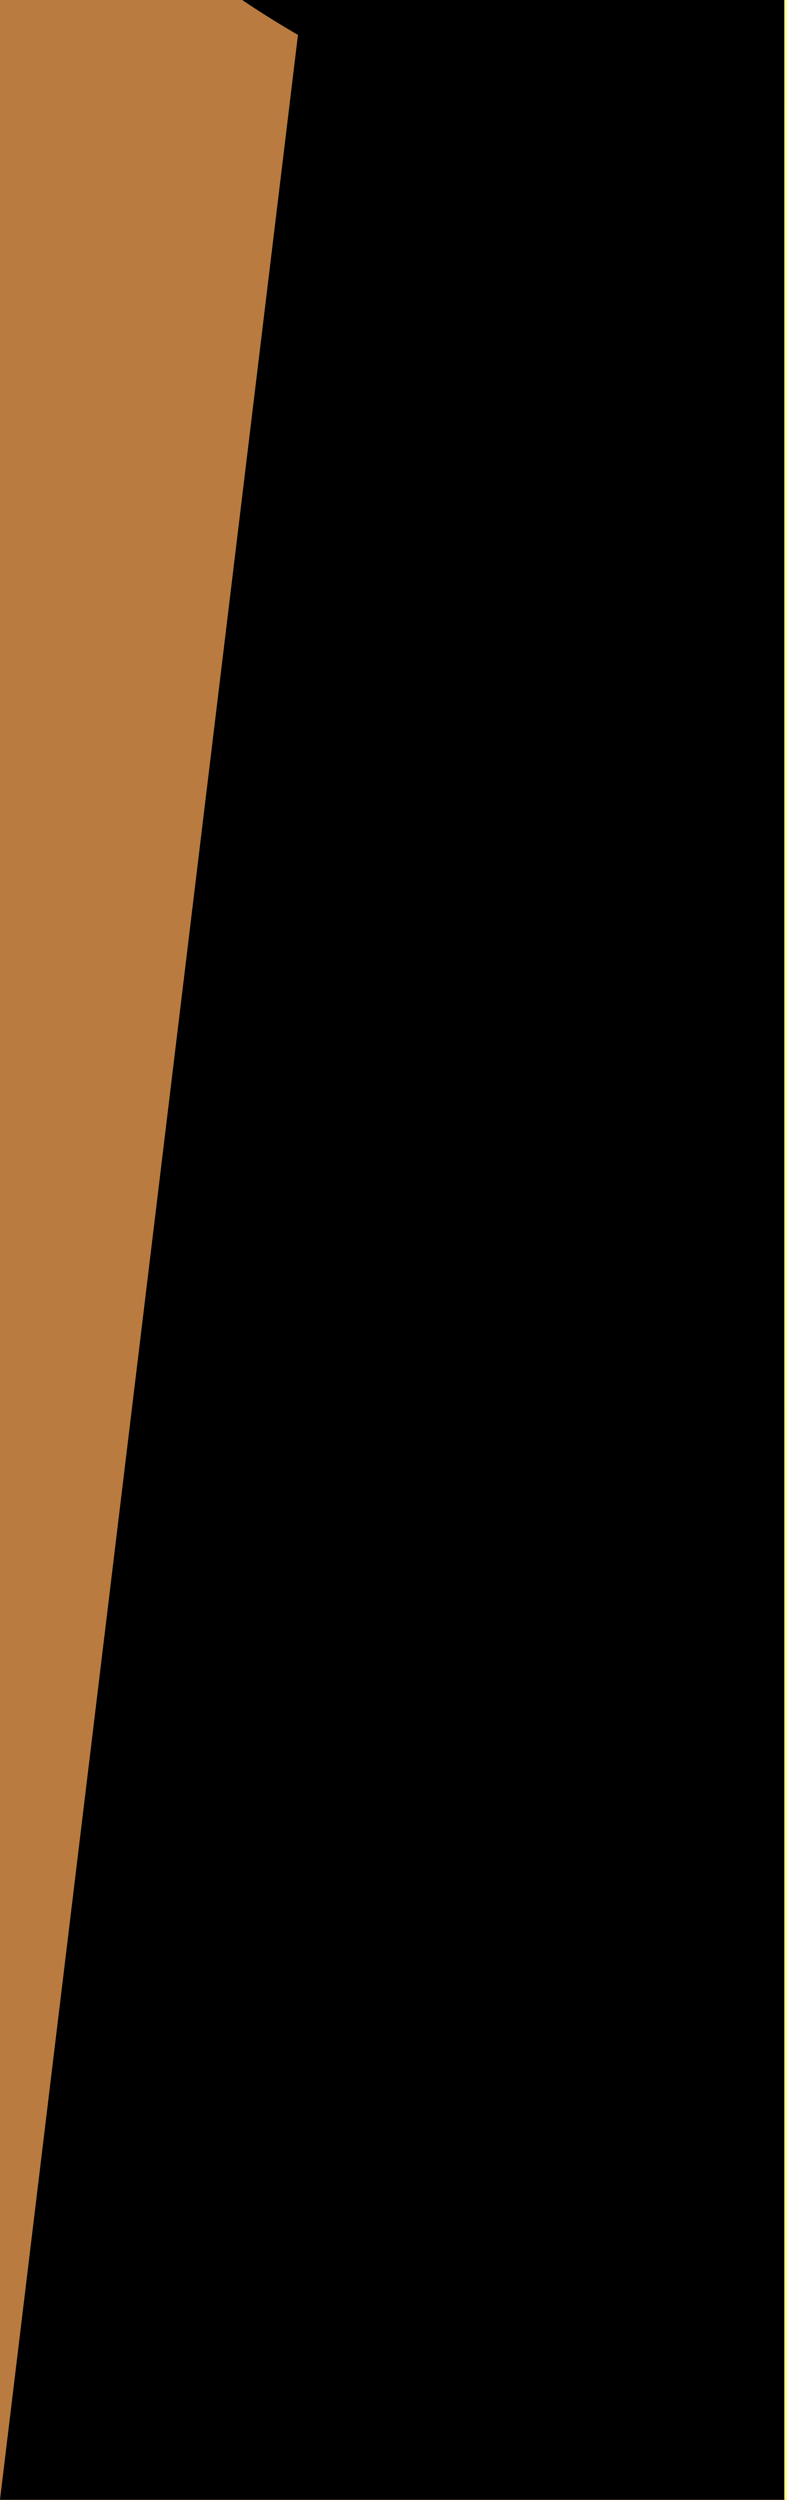 <?xml version="1.0" encoding="UTF-8" standalone="no"?>
<!-- Created with Inkscape (http://www.inkscape.org/) -->

<svg
   xmlns:dc="http://purl.org/dc/elements/1.1/"
   xmlns:cc="http://creativecommons.org/ns#"
   xmlns:rdf="http://www.w3.org/1999/02/22-rdf-syntax-ns#"
   xmlns:svg="http://www.w3.org/2000/svg"
   xmlns="http://www.w3.org/2000/svg"
   xmlns:xlink="http://www.w3.org/1999/xlink"
   xmlns:sodipodi="http://sodipodi.sourceforge.net/DTD/sodipodi-0.dtd"
   xmlns:inkscape="http://www.inkscape.org/namespaces/inkscape"
   width="4.693mm"
   height="14.895mm"
   viewBox="0 0 4.693 14.895"
   version="1.1"
   id="svg8"
   inkscape:version="0.92.3 (2405546, 2018-03-11)"
   sodipodi:docname="door_opened.svg"
   inkscape:export-filename="C:\Users\Jérémy Riffet\Godot\pei_game\assets\svg\tileset\door.png"
   inkscape:export-xdpi="41.098694"
   inkscape:export-ydpi="41.098694">
  <rect x="0" y="0" width="4.693" height="14.895" fill="#333333" stroke="none"/>
  <defs
     id="defs2">
    <linearGradient
       inkscape:collect="always"
       id="linearGradient829">
      <stop
         style="stop-color:#ffffff;stop-opacity:1"
         offset="0"
         id="stop825" />
      <stop
         style="stop-color:#ffff69;stop-opacity:1"
         offset="1"
         id="stop827" />
    </linearGradient>
    <radialGradient
       inkscape:collect="always"
       xlink:href="#linearGradient829"
       id="radialGradient833"
       cx="45.798"
       cy="33.582"
       fx="45.798"
       fy="33.582"
       r="30.368"
       gradientTransform="matrix(1.438,0.002,-0.001,1.004,-18.995,0.759)"
       gradientUnits="userSpaceOnUse" />
  </defs>
  <sodipodi:namedview
     id="base"
     pagecolor="#ffffff"
     bordercolor="#666666"
     borderopacity="1.0"
     inkscape:pageopacity="0.0"
     inkscape:pageshadow="2"
     inkscape:zoom="15.839192"
     inkscape:cx="238.92551"
     inkscape:cy="104.28434"
     inkscape:document-units="mm"
     inkscape:current-layer="layer1"
     showgrid="false"
     fit-margin-top="0"
     fit-margin-left="0"
     fit-margin-right="0"
     fit-margin-bottom="0"
     inkscape:window-width="3200"
     inkscape:window-height="1675"
     inkscape:window-x="-13"
     inkscape:window-y="-13"
     inkscape:window-maximized="1" />
  <g
     inkscape:label="Calque 1"
     inkscape:groupmode="layer"
     id="layer1"
     transform="translate(-10.753,-30.023)">
    <g
       id="g1412">
      <path
         sodipodi:nodetypes="cccc"
         inkscape:connector-curvature="0"
         id="path1404"
         d="M 15.43,53.583 H 7.56 v -38.554 h 7.871"
         style="opacity:1;fill:#b97b3f;fill-opacity:1;fill-rule:nonzero;stroke:#000000;stroke-width:1;stroke-miterlimit:4;stroke-dasharray:none;stroke-opacity:1" />
      <path
         sodipodi:nodetypes="cccc"
         inkscape:connector-curvature="0"
         id="rect816"
         d="m 78.174,15.03 h 7.493 v 38.554 h -7.493"
         style="opacity:1;fill:#b97b3f;fill-opacity:1;fill-rule:nonzero;stroke:#000000;stroke-width:1;stroke-miterlimit:4;stroke-dasharray:none;stroke-opacity:1" />
      <path
         sodipodi:nodetypes="csc"
         inkscape:connector-curvature="0"
         id="path1400"
         d="m 15.43,31.018 c -3.063,0 -5.735,-2.483 -5.735,-5.546 0,-3.063 2.66,-5.546 5.723,-5.546"
         style="opacity:1;vector-effect:none;fill:#000000;fill-opacity:1;fill-rule:nonzero;stroke:none;stroke-width:0.5;stroke-linecap:butt;stroke-linejoin:miter;stroke-miterlimit:4;stroke-dasharray:none;stroke-dashoffset:0;stroke-opacity:1;paint-order:normal" />
      <path
         sodipodi:nodetypes="csc"
         inkscape:connector-curvature="0"
         id="path820"
         d="m 78.127,19.926 c 3.063,0 5.546,2.483 5.546,5.546 0,3.063 -2.483,5.546 -5.546,5.546"
         style="opacity:1;vector-effect:none;fill:#000000;fill-opacity:1;fill-rule:nonzero;stroke:none;stroke-width:0.5;stroke-linecap:butt;stroke-linejoin:miter;stroke-miterlimit:4;stroke-dasharray:none;stroke-dashoffset:0;stroke-opacity:1;paint-order:normal" />
      <path
         sodipodi:nodetypes="cccc"
         inkscape:connector-curvature="0"
         id="path1396"
         d="m 78.131,30.082 h 2.122 l 2.362,14.836 H 78.001"
         style="opacity:1;vector-effect:none;fill:#000000;fill-opacity:1;fill-rule:nonzero;stroke:none;stroke-width:0.5;stroke-linecap:butt;stroke-linejoin:miter;stroke-miterlimit:4;stroke-dasharray:none;stroke-dashoffset:0;stroke-opacity:1;paint-order:normal" />
      <path
         sodipodi:nodetypes="cccc"
         inkscape:connector-curvature="0"
         id="rect822"
         d="m 15.434,44.917 h -4.681 l 1.795,-14.836 2.898,-0.059"
         style="opacity:1;vector-effect:none;fill:#000000;fill-opacity:1;fill-rule:nonzero;stroke:none;stroke-width:0.5;stroke-linecap:butt;stroke-linejoin:miter;stroke-miterlimit:4;stroke-dasharray:none;stroke-dashoffset:0;stroke-opacity:1;paint-order:normal" />
    </g>
    <rect
       style="opacity:1;vector-effect:none;fill:url(#radialGradient833);fill-opacity:1;fill-rule:nonzero;stroke:none;stroke-width:4.17;stroke-linecap:butt;stroke-linejoin:miter;stroke-miterlimit:4;stroke-dasharray:none;stroke-dashoffset:0;stroke-opacity:1;paint-order:normal"
       id="rect823"
       width="62.744"
       height="39.539"
       x="15.43"
       y="14.529" />
  </g>
</svg>
